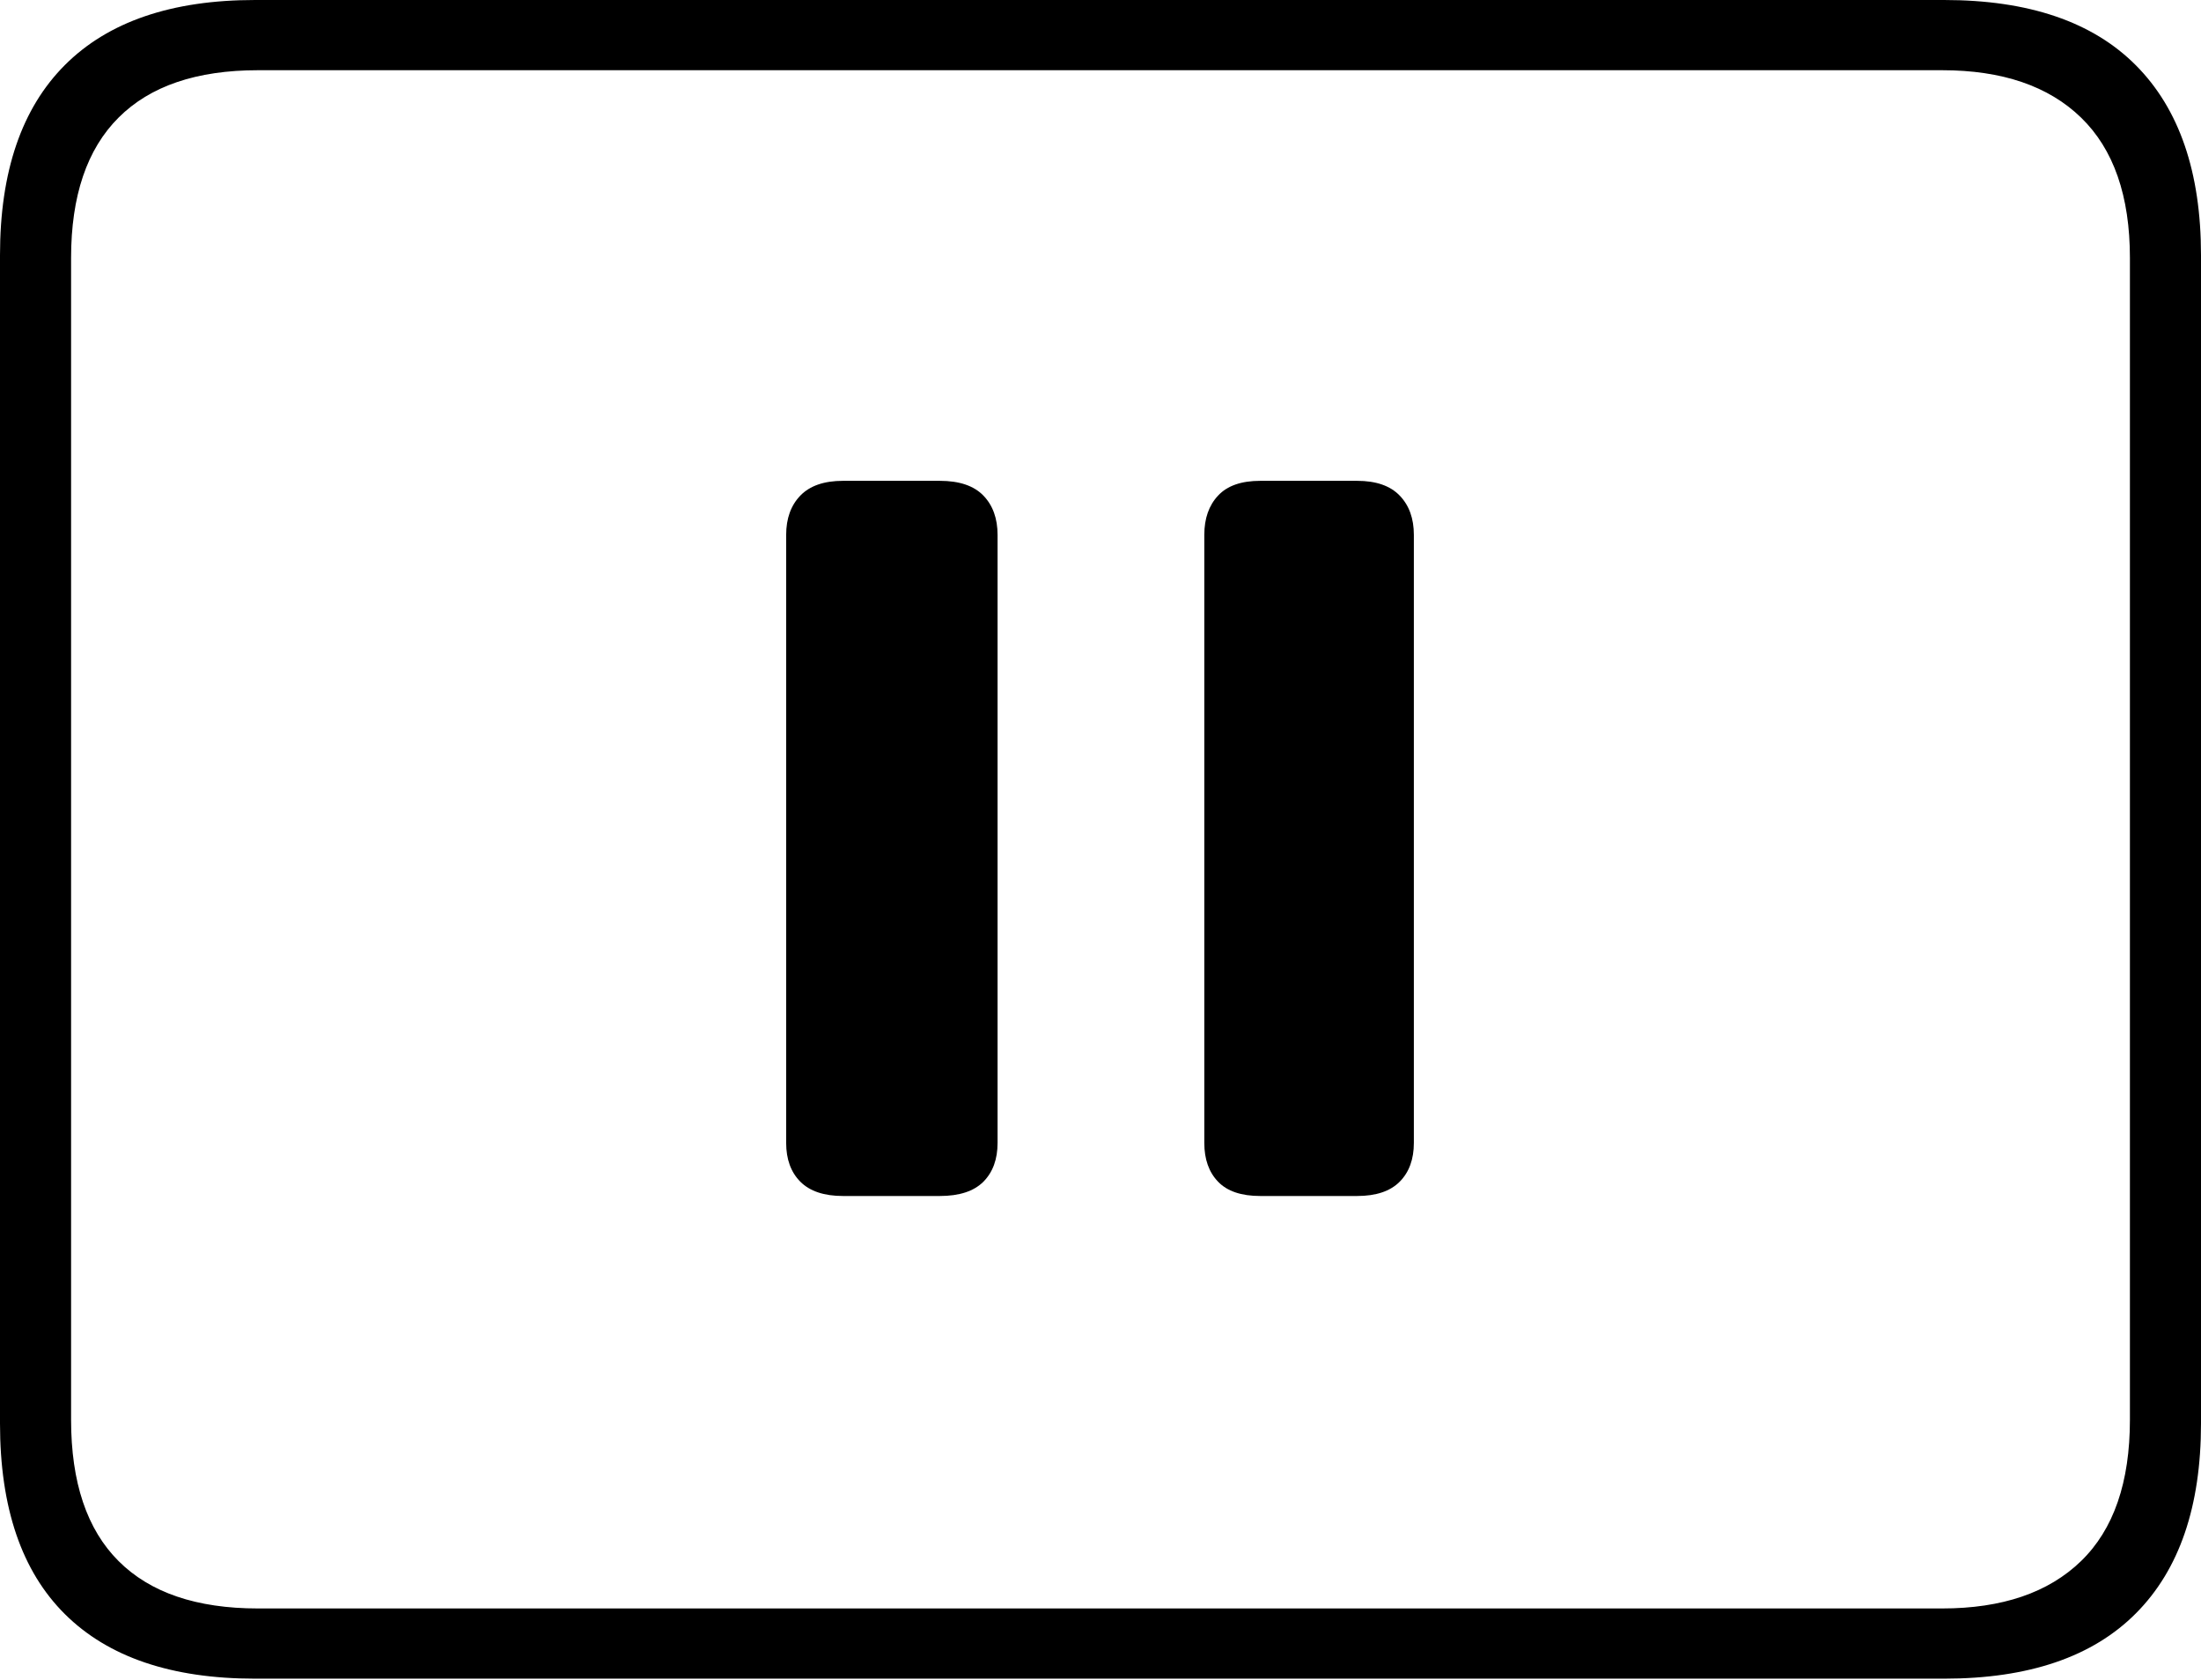 <?xml version="1.0" encoding="UTF-8"?>
<!--Generator: Apple Native CoreSVG 175-->
<!DOCTYPE svg
PUBLIC "-//W3C//DTD SVG 1.1//EN"
       "http://www.w3.org/Graphics/SVG/1.1/DTD/svg11.dtd">
<svg version="1.1" xmlns="http://www.w3.org/2000/svg" xmlns:xlink="http://www.w3.org/1999/xlink" width="22.666" height="17.295">
 <g>
  <rect height="17.295" opacity="0" width="22.666" x="0" y="0"/>
  <path d="M2.627 17.285L20.02 17.285Q21.328 17.285 21.997 16.611Q22.666 15.938 22.666 14.658L22.666 2.627Q22.666 1.348 21.997 0.674Q21.328 0 20.02 0L2.627 0Q1.338 0 0.669 0.669Q0 1.338 0 2.627L0 14.658Q0 15.957 0.669 16.621Q1.338 17.285 2.627 17.285ZM2.656 16.562Q1.709 16.562 1.221 16.074Q0.732 15.586 0.732 14.619L0.732 2.656Q0.732 1.699 1.221 1.211Q1.709 0.723 2.656 0.723L20 0.723Q20.928 0.723 21.431 1.211Q21.934 1.699 21.934 2.656L21.934 14.619Q21.934 15.586 21.431 16.074Q20.928 16.562 20 16.562ZM8.682 12.315L9.678 12.315Q9.98 12.315 10.127 12.168Q10.273 12.021 10.273 11.768L10.273 5.508Q10.273 5.254 10.127 5.103Q9.98 4.951 9.678 4.951L8.682 4.951Q8.389 4.951 8.242 5.103Q8.096 5.254 8.096 5.508L8.096 11.768Q8.096 12.021 8.242 12.168Q8.389 12.315 8.682 12.315ZM12.979 12.315L13.975 12.315Q14.268 12.315 14.414 12.168Q14.56 12.021 14.56 11.768L14.56 5.508Q14.56 5.254 14.414 5.103Q14.268 4.951 13.975 4.951L12.979 4.951Q12.685 4.951 12.544 5.103Q12.402 5.254 12.402 5.508L12.402 11.768Q12.402 12.021 12.544 12.168Q12.685 12.315 12.979 12.315Z" fill="#000000"/>
 </g>
</svg>
